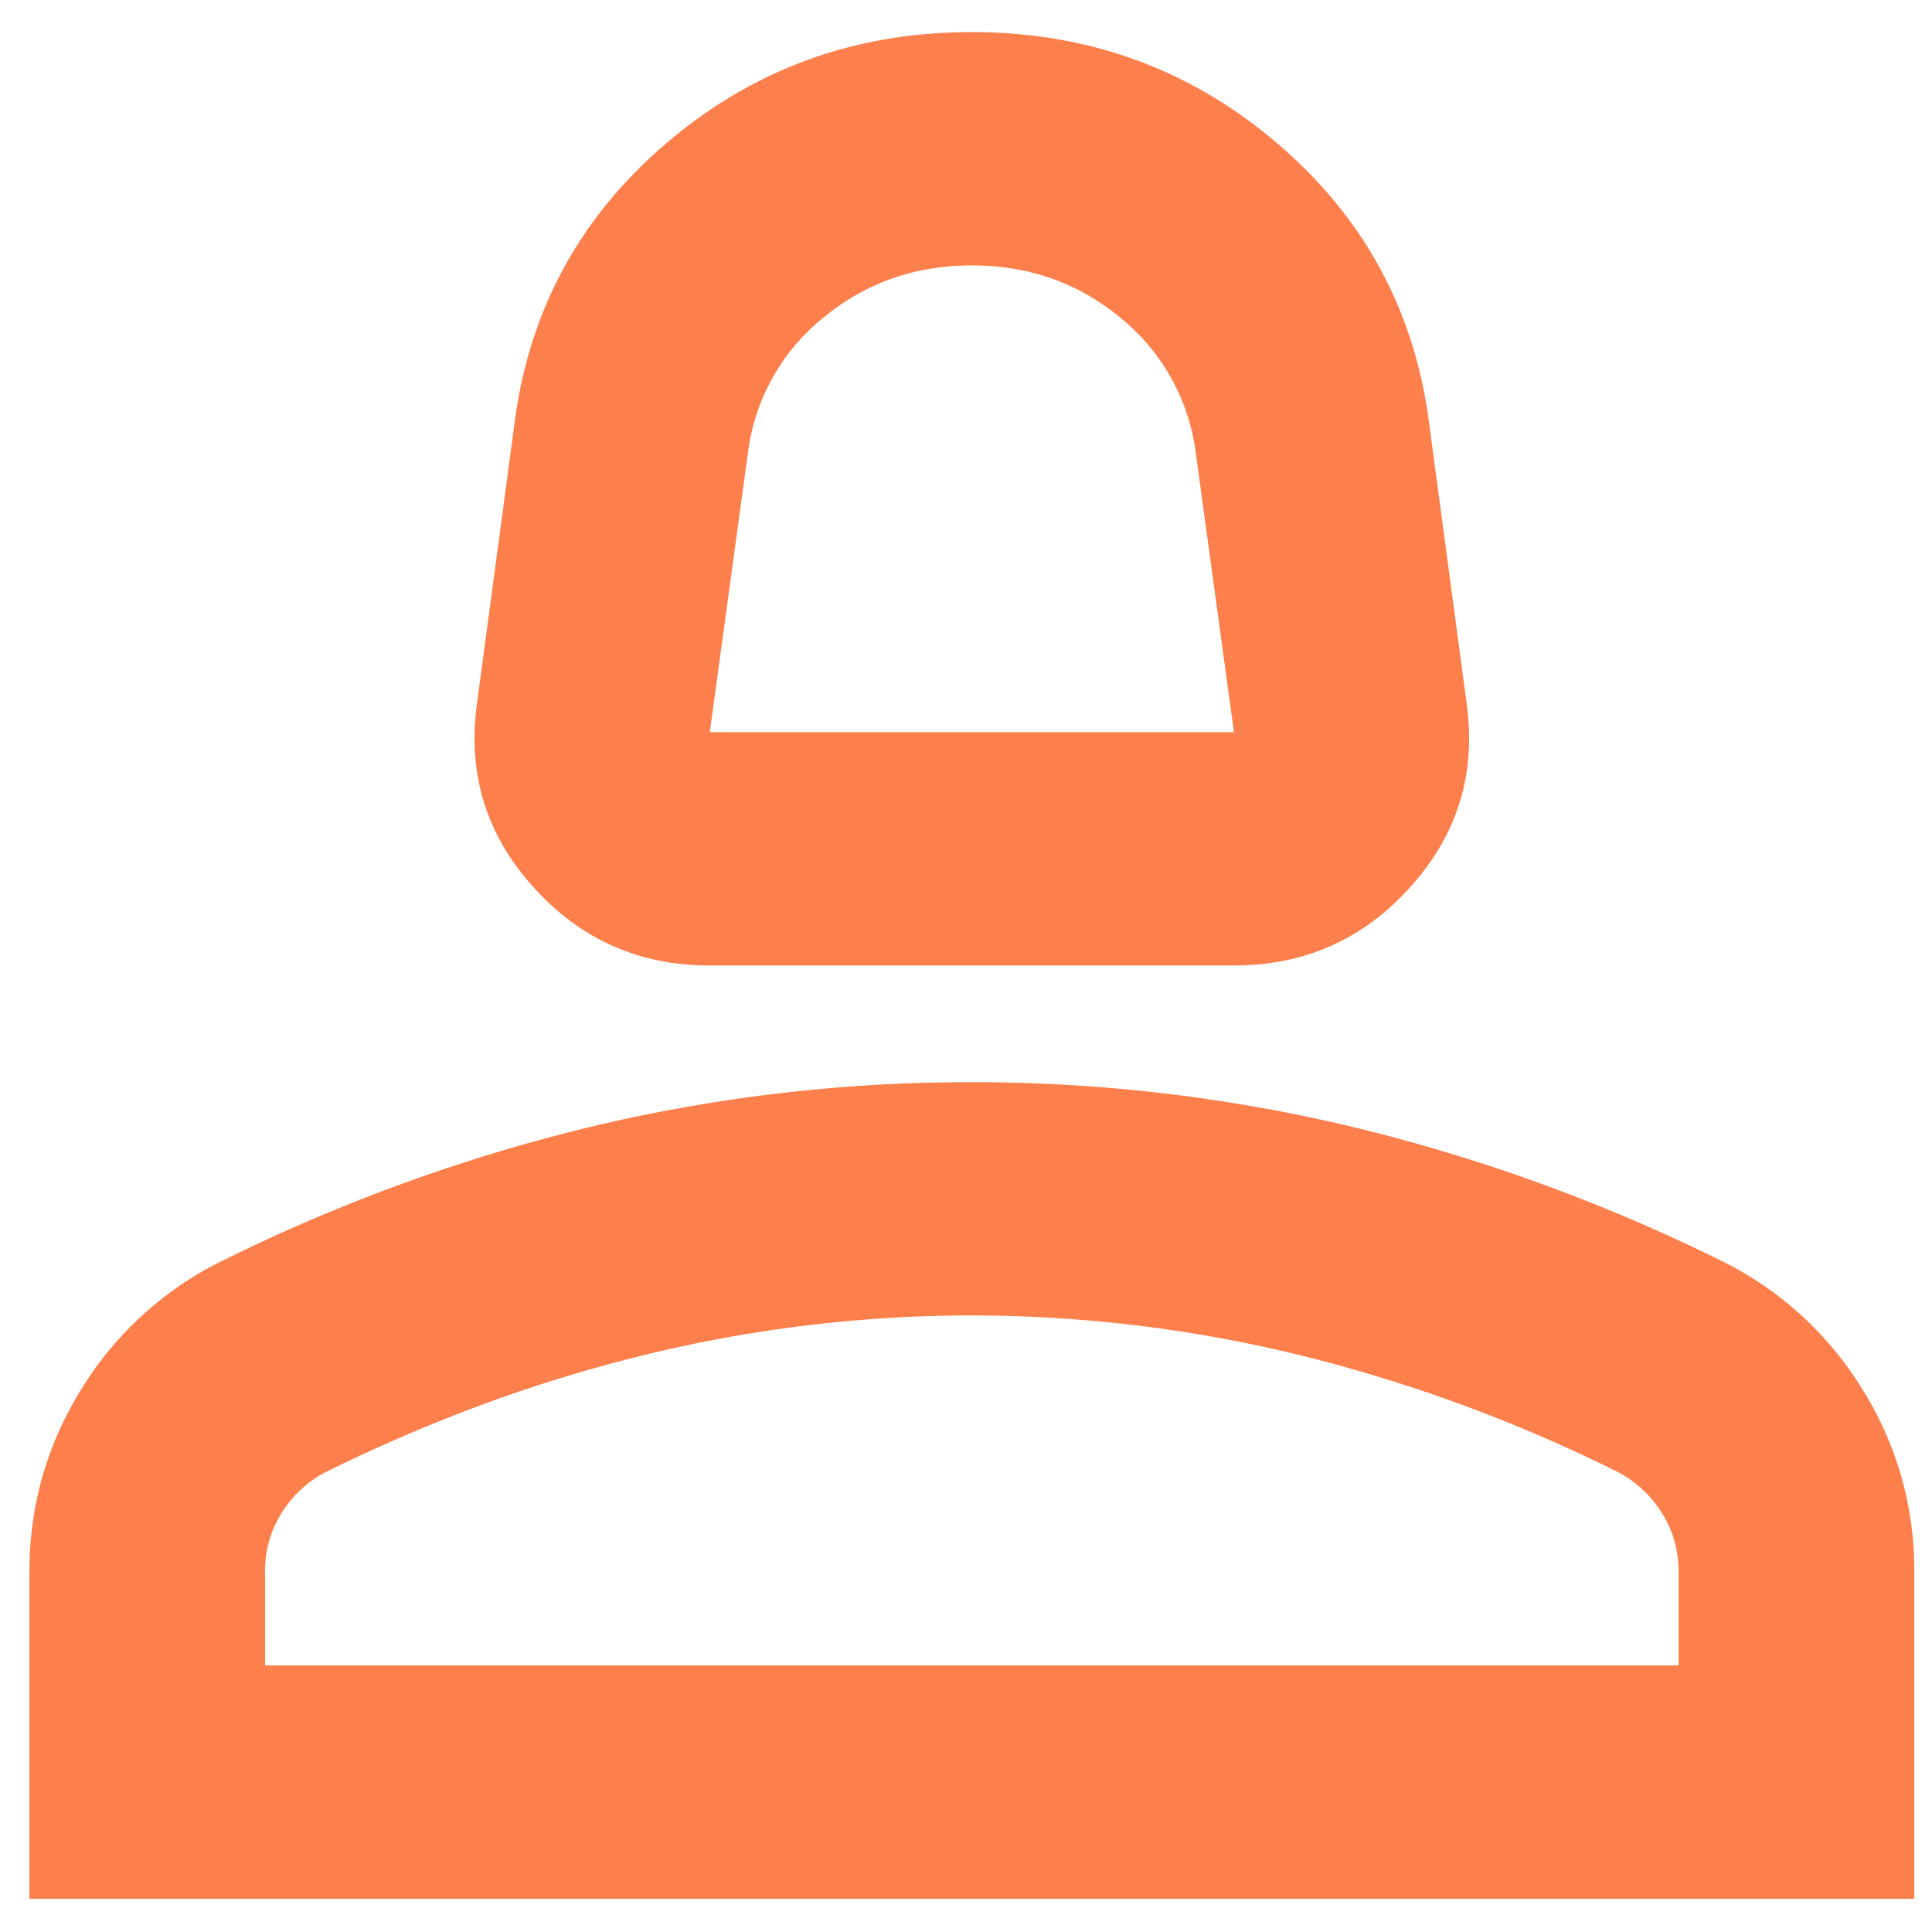 <svg width="39" height="39" fill="none" xmlns="http://www.w3.org/2000/svg"><path d="M14.327 19.49c-1.427 0-2.616-.53-3.567-1.59-.952-1.06-1.328-2.297-1.13-3.71l.773-5.77c.317-2.237 1.347-4.092 3.091-5.565C15.238 1.382 17.28.647 19.618.648c2.338 0 4.379.737 6.123 2.21 1.744 1.472 2.774 3.326 3.091 5.562l.773 5.77c.198 1.413-.178 2.65-1.13 3.71-.95 1.06-2.14 1.59-3.566 1.59H14.327Zm0-4.711h10.582l-.773-5.652a4.18 4.18 0 0 0-1.515-2.709c-.851-.706-1.852-1.06-3.003-1.06-1.15 0-2.15.354-3.004 1.06A4.167 4.167 0 0 0 15.1 9.127l-.772 5.652ZM.594 38.329v-6.594c0-1.334.347-2.561 1.041-3.68a6.9 6.9 0 0 1 2.764-2.56 35.573 35.573 0 0 1 7.49-2.74 32.892 32.892 0 0 1 7.729-.91c2.615 0 5.192.304 7.728.913a35.645 35.645 0 0 1 7.49 2.737 6.914 6.914 0 0 1 2.766 2.562 6.829 6.829 0 0 1 1.04 3.678v6.595H.593Zm4.756-4.71h28.535v-1.884c0-.431-.109-.824-.328-1.177a2.32 2.32 0 0 0-.86-.824 31.137 31.137 0 0 0-6.48-2.384 27.96 27.96 0 0 0-6.6-.796 27.8 27.8 0 0 0-6.598.796c-2.18.531-4.34 1.325-6.48 2.384a2.313 2.313 0 0 0-.864.824 2.176 2.176 0 0 0-.325 1.177v1.885Z" fill="#FD804C"/></svg>